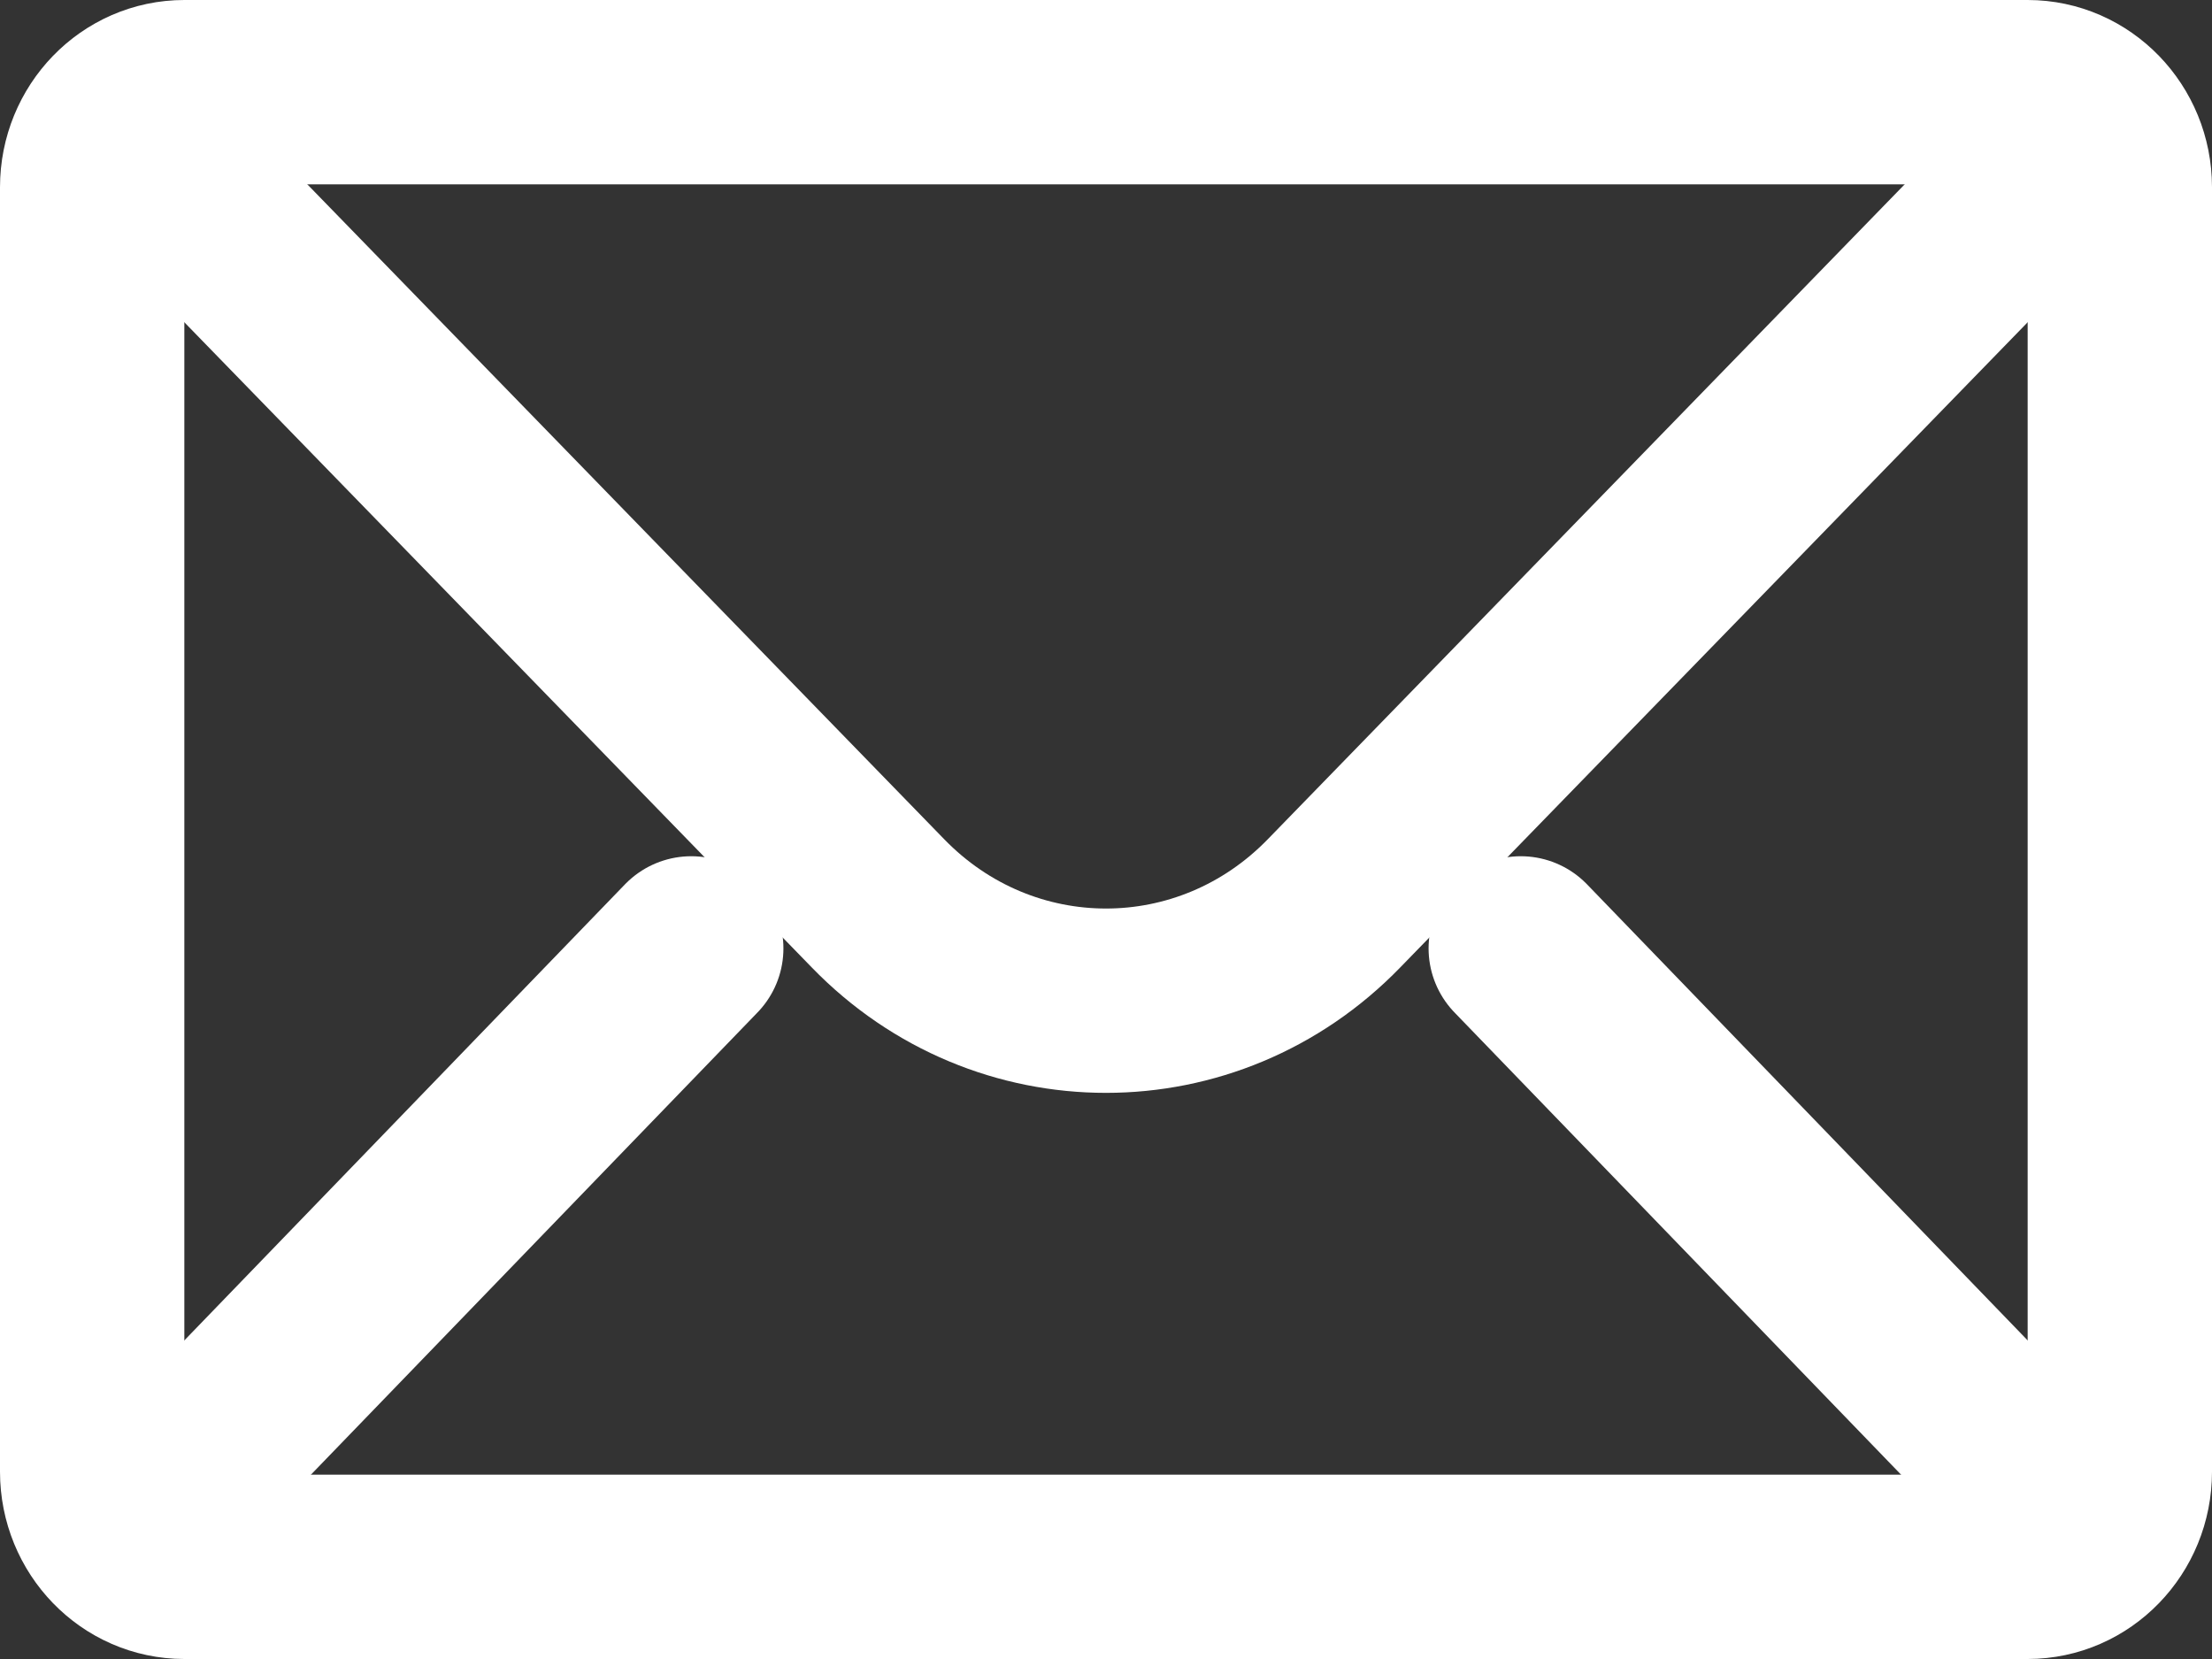 <svg width="24" height="18" viewBox="0 0 24 18" fill="none" xmlns="http://www.w3.org/2000/svg">
<rect x="0" y="0" width="24" height="18" fill="#333333" stroke="none"/>
<path d="M23 15.968C23 16.538 22.552 17 22 17H2C1.448 17 1 16.538 1 15.968V2.032C1 1.462 1.448 1 2 1H22C22.552 1 23 1.462 23 2.032V15.968Z" stroke="white" stroke-width="2" stroke-miterlimit="10"/>
<path d="M22.5 1.548L14.475 9.8C13.108 11.21 10.892 11.21 9.525 9.8L1.5 1.548" stroke="white" stroke-width="2" stroke-miterlimit="10" stroke-linecap="round"/>
<path d="M1.5 16.5L7.5 10.29" stroke="white" stroke-width="2" stroke-miterlimit="10" stroke-linecap="round"/>
<path d="M22.5 16.5L16.5 10.29" stroke="white" stroke-width="2" stroke-miterlimit="10" stroke-linecap="round"/>
</svg>
